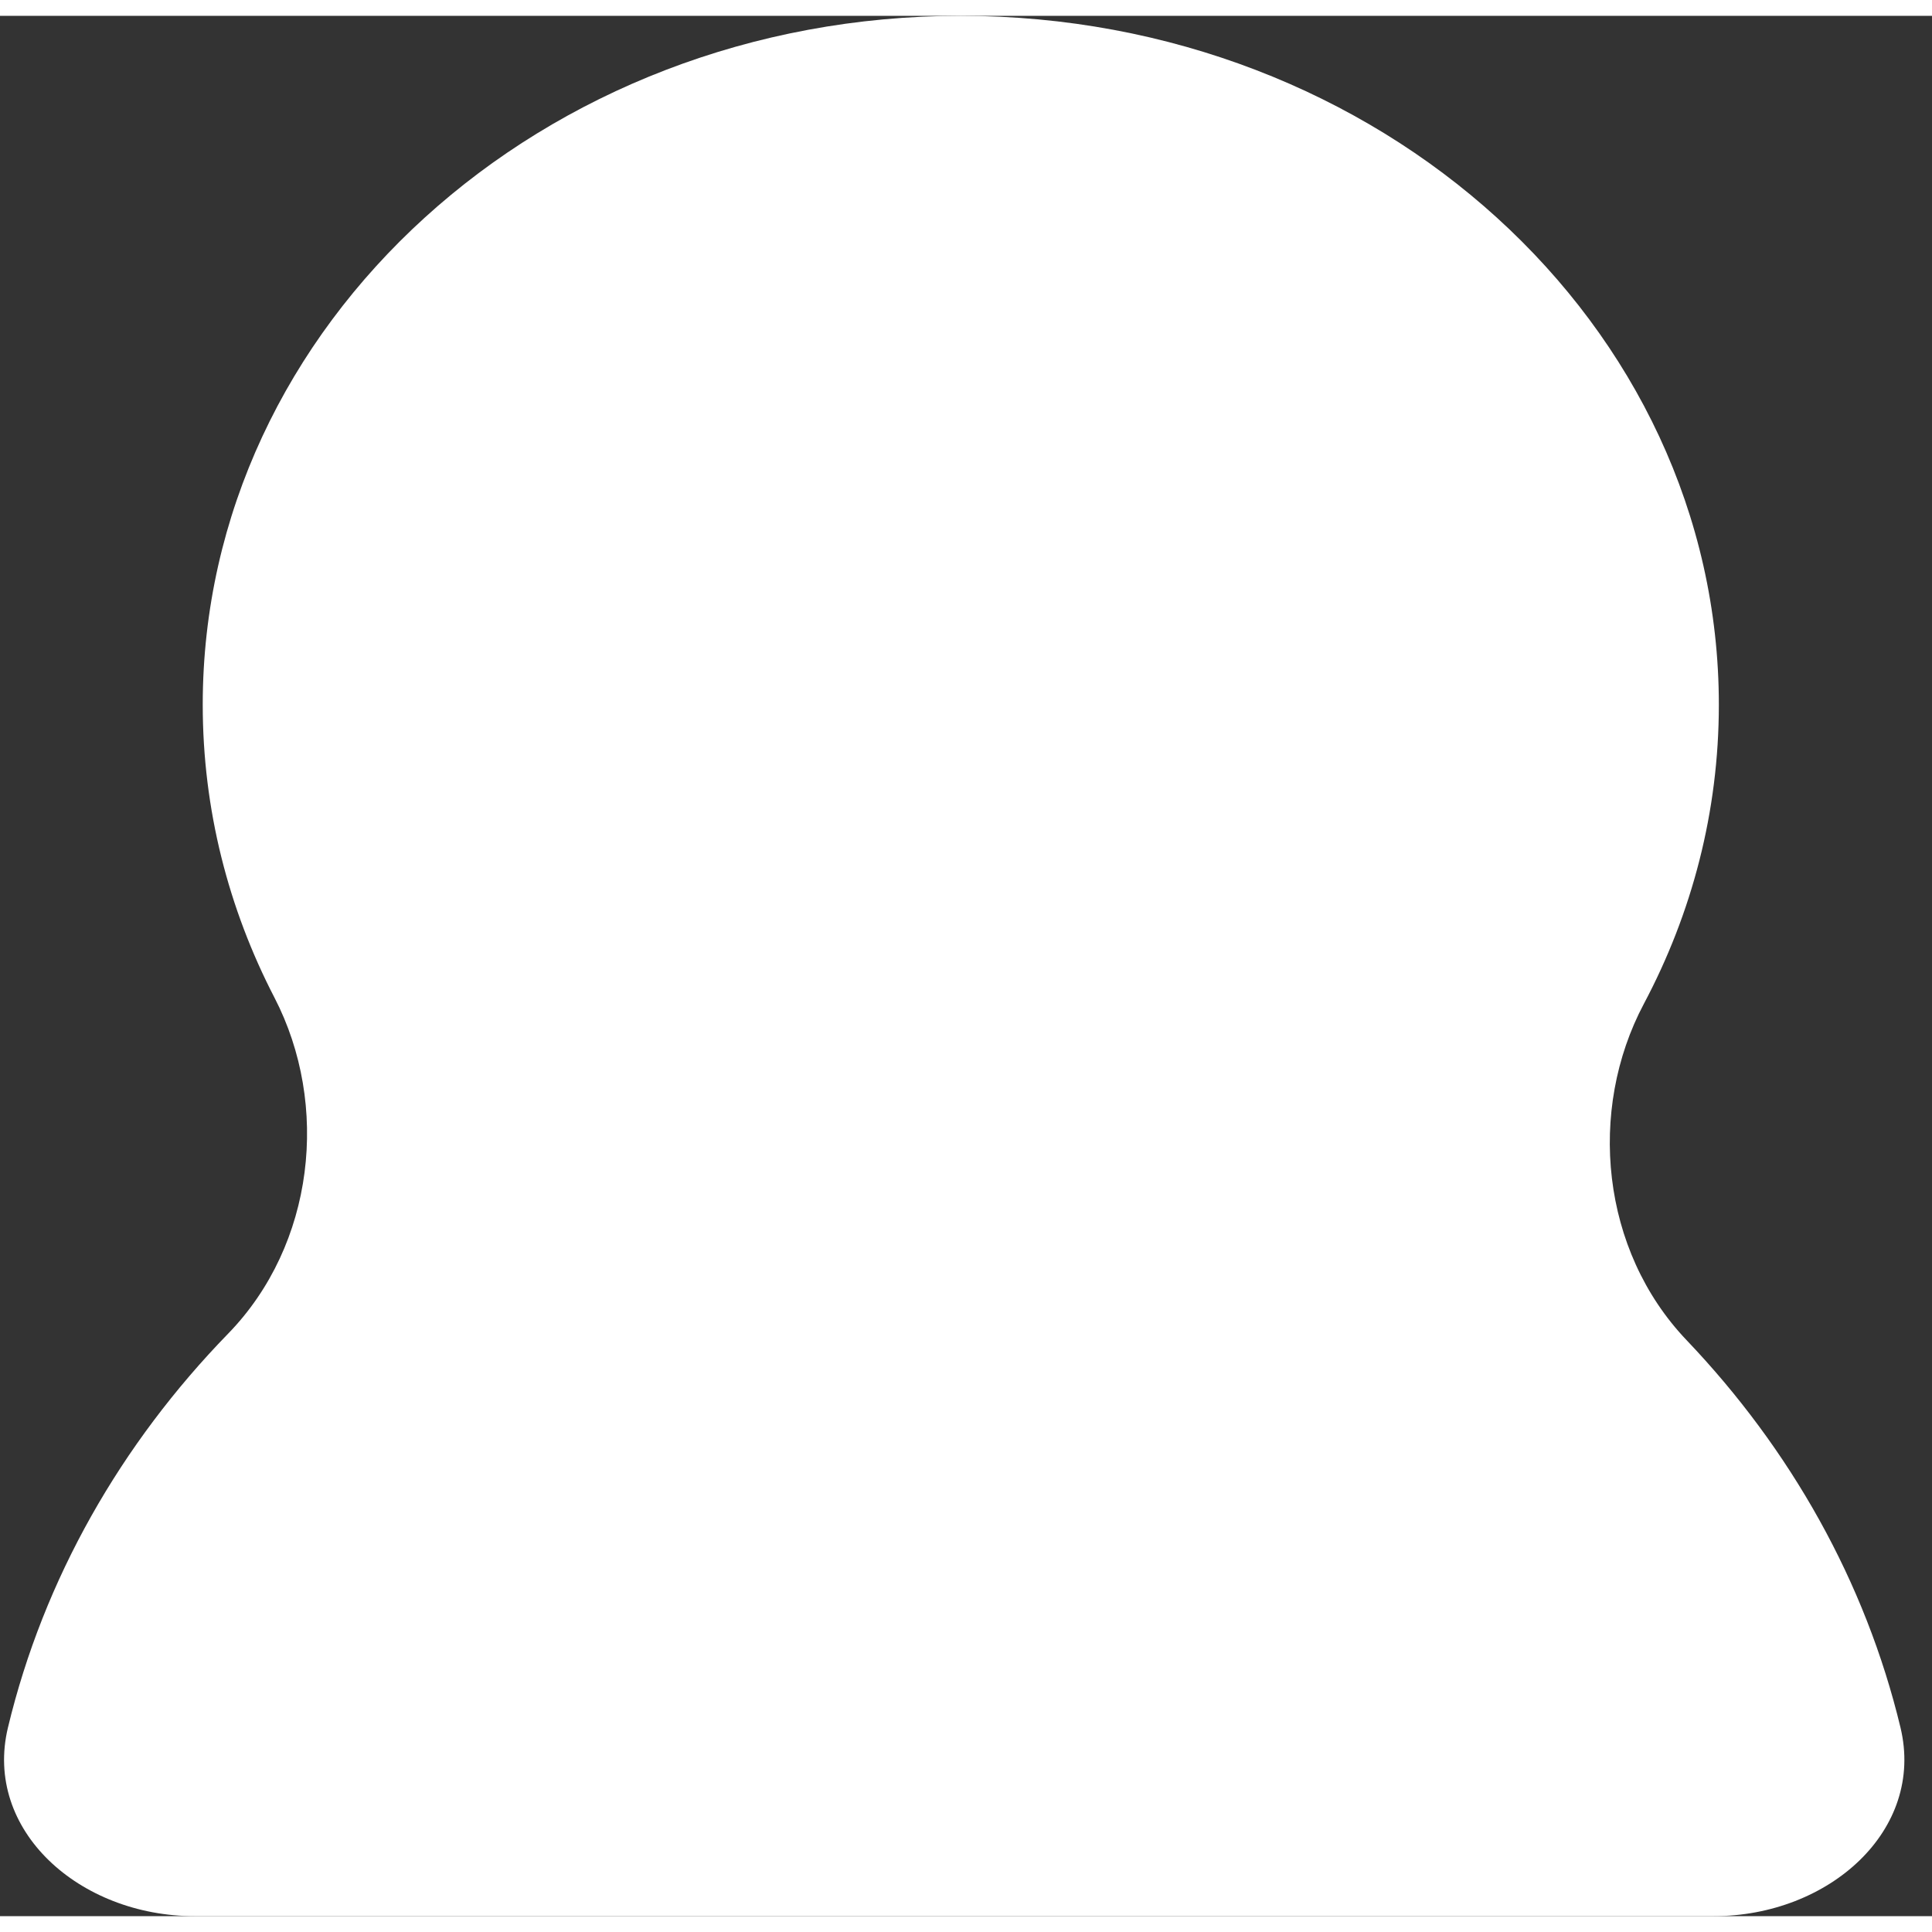 <svg xmlns="http://www.w3.org/2000/svg" width="50" height="50" viewBox="0 0 61 60" fill="none">
  <rect x="0" y="0" width="61" height="60" fill="#333333" stroke="none"/>
  <path fill-rule="evenodd" clip-rule="evenodd" d="M53.25 41.812C50.552 38.982 50.113 34.563 51.904 31.191C53.42 28.336 54.27 25.133 54.27 21.75C54.27 9.738 43.554 0 30.335 0C17.117 0 6.401 9.738 6.401 21.75C6.401 25.057 7.213 28.191 8.665 30.997C10.419 34.385 9.933 38.8 7.205 41.606C3.82 45.086 1.38 49.343 0.251 54.045C-0.527 57.283 2.503 60 6.15 60H54.106C57.753 60 60.783 57.283 60.005 54.045C58.898 49.436 56.531 45.254 53.25 41.812Z" fill="white"/>
</svg>
